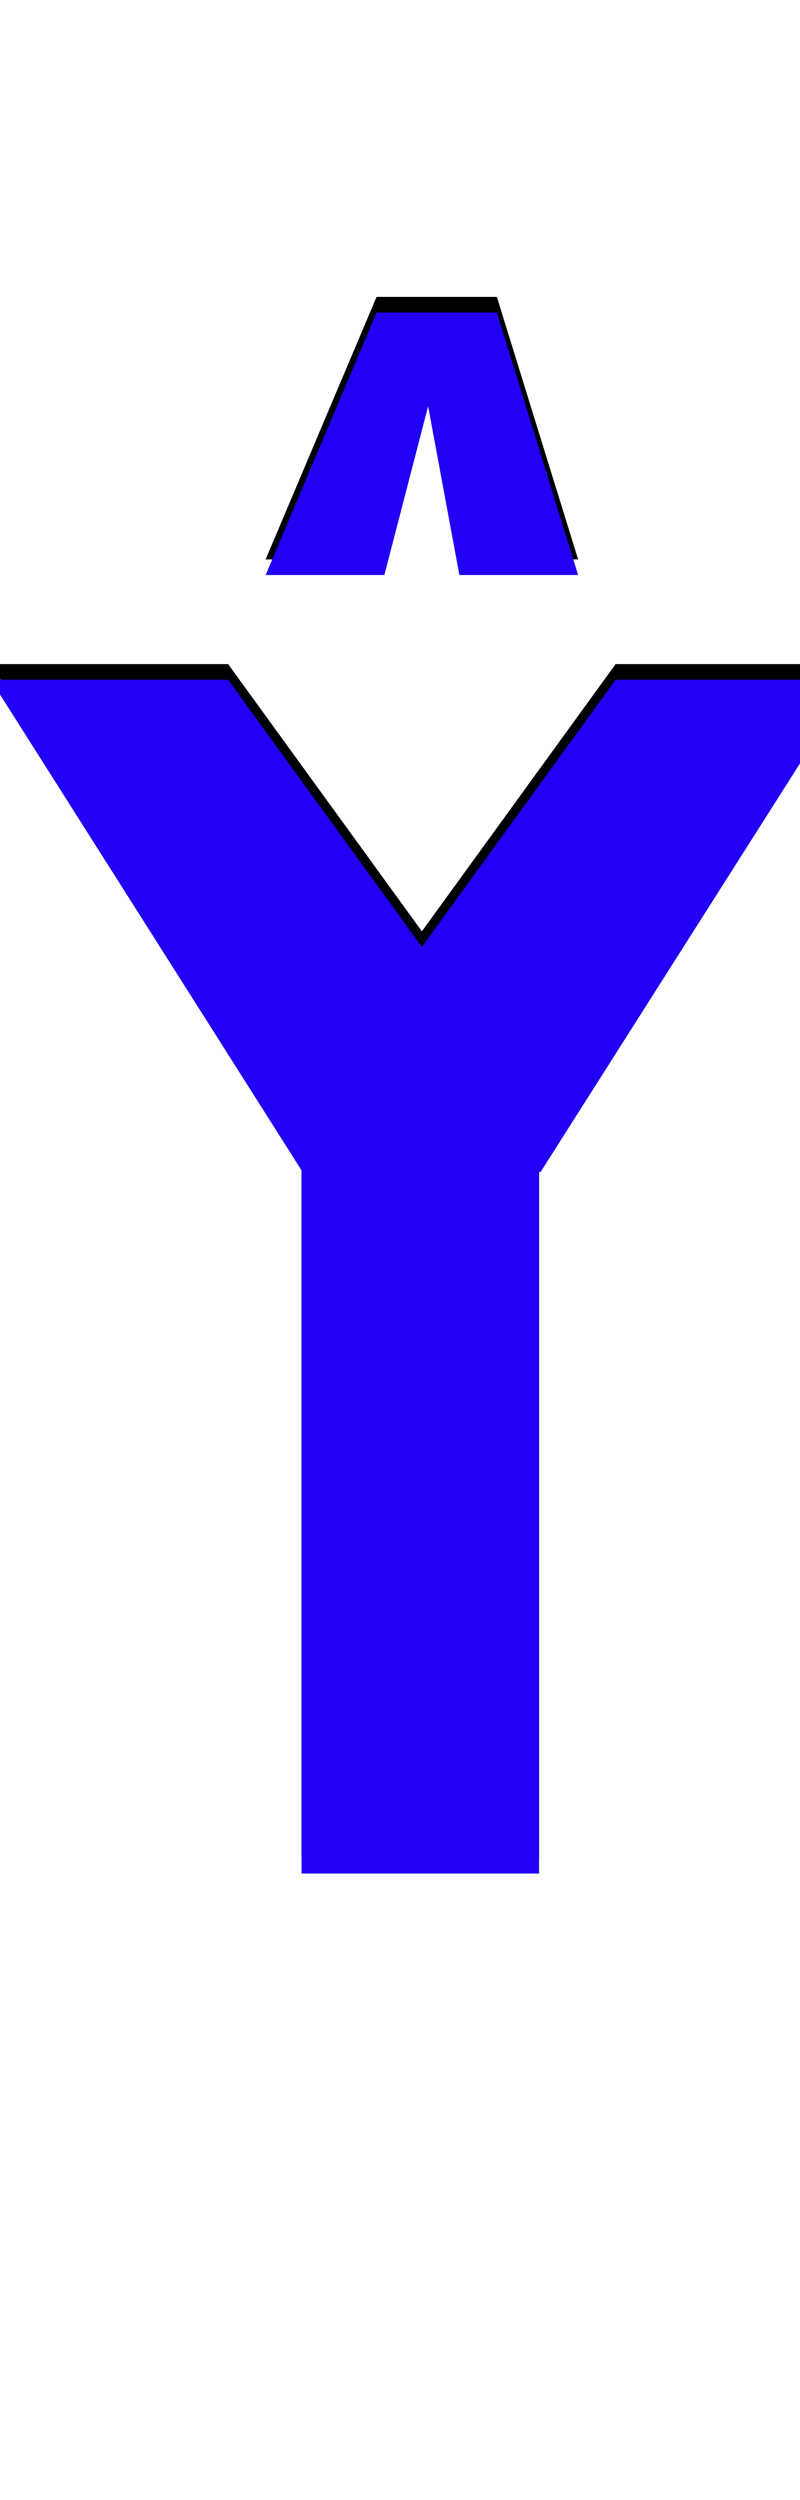 <svg xmlns="http://www.w3.org/2000/svg" id="glyph301" viewBox="0 0 512 1600">
  <defs/>
  <g transform="translate(0, 1200)">
    <path fill="#000000" d="M170 -842L241 -1010H242H317H318L370 -842H294L274 -950L246 -842ZM193 -461L-6 -775H146L270 -604L394 -775H546L346 -460H345V-11H193Z"/>
    <path fill="#2200f5" d="M170 -832L241 -1000H242H317H318L370 -832H294L274 -940L246 -832ZM193 -451L-6 -765H146L270 -594L394 -765H546L346 -450H345V-1H193Z"/>
  </g>
</svg>

